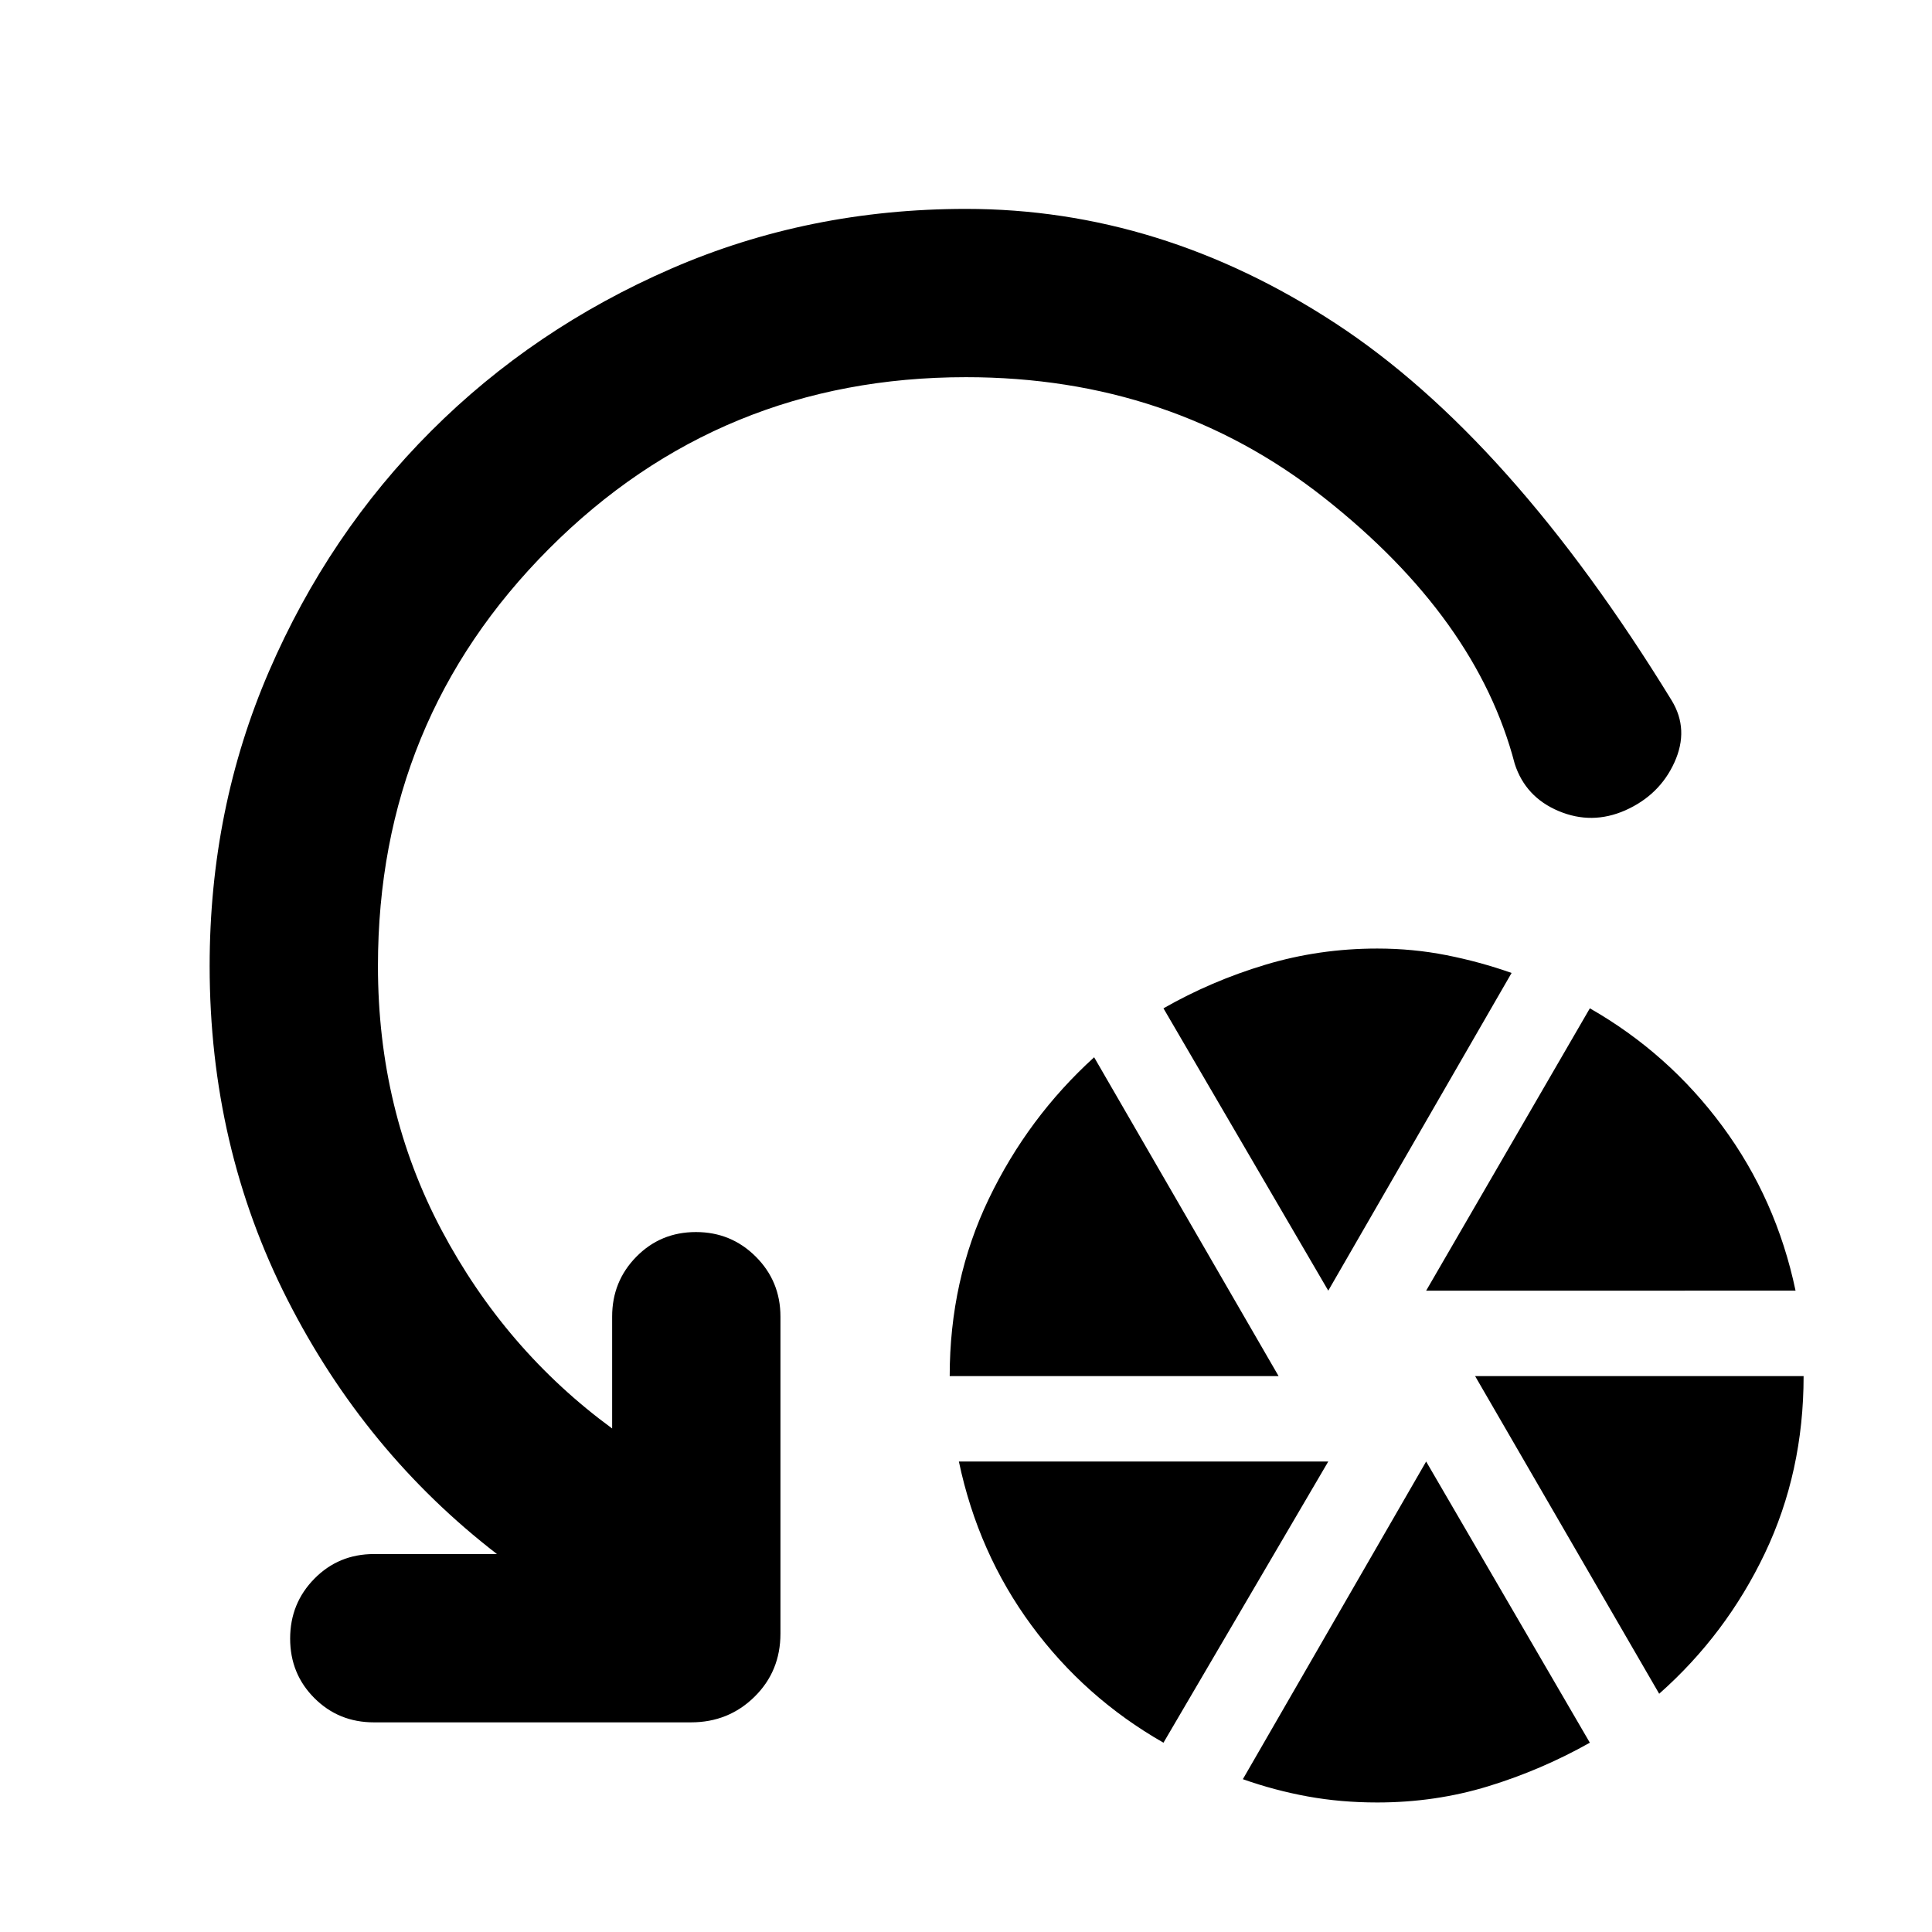<svg xmlns="http://www.w3.org/2000/svg" height="40" viewBox="0 -960 960 960" width="40"><path d="M471.9-276.23q0-47.64 19.44-88.09t52.33-70.33l91.65 158.42H471.9ZM578.12-94.06q-39.08-22.32-65.58-58.29-26.51-35.98-36.08-81.43h183.55L578.12-94.06Zm81.89-224.62-81.89-140.29q23.75-13.57 50.54-21.63 26.79-8.07 55.67-8.07 17.76 0 34.39 3.29 16.63 3.28 32.38 8.84l-91.09 157.86Zm24.32 254.32q-18.13 0-34.57-3t-32.19-8.57l91.08-157.85 81.34 139.72q-24.13 13.57-50.45 21.63-26.32 8.07-55.21 8.07Zm24.32-254.32 81.34-140.29q39.07 22.32 65.86 58.58t36.35 81.71H708.65Zm115.79 200.3-91.47-157.85H896.2q0 47.64-19.22 87.99-19.23 40.36-52.54 69.86ZM480-772.58q-122.15 0-207.17 85.22Q187.8-602.15 187.8-480q0 71.59 31.6 131.22 31.6 59.62 84.77 98.58v-55.6q0-17.53 12.05-29.76 12.04-12.24 29.58-12.24 17.53 0 29.76 12.24 12.24 12.23 12.24 29.76v157.55q0 18.67-12.89 31.37-12.9 12.71-31.56 12.71H185.8q-17.54 0-29.58-12.05-12.05-12.04-12.05-29.58 0-17.53 12.05-29.76 12.04-12.24 29.58-12.24h61.14q-65.56-50.55-104.17-126.53-38.6-75.99-38.6-165.67 0-78.2 29.54-146.53T214.2-745.8q50.94-50.95 119.27-80.68Q401.8-856.2 480-856.2q96.65 0 183.63 56.89 86.98 56.9 167.02 187.37 8.77 14.4 1.38 30.72-7.39 16.31-24.49 23.9-16.54 7.26-33.03.34-16.48-6.92-21.84-23.45-18.86-72.44-94.8-132.29-75.94-59.86-177.87-59.86Z"/></svg>